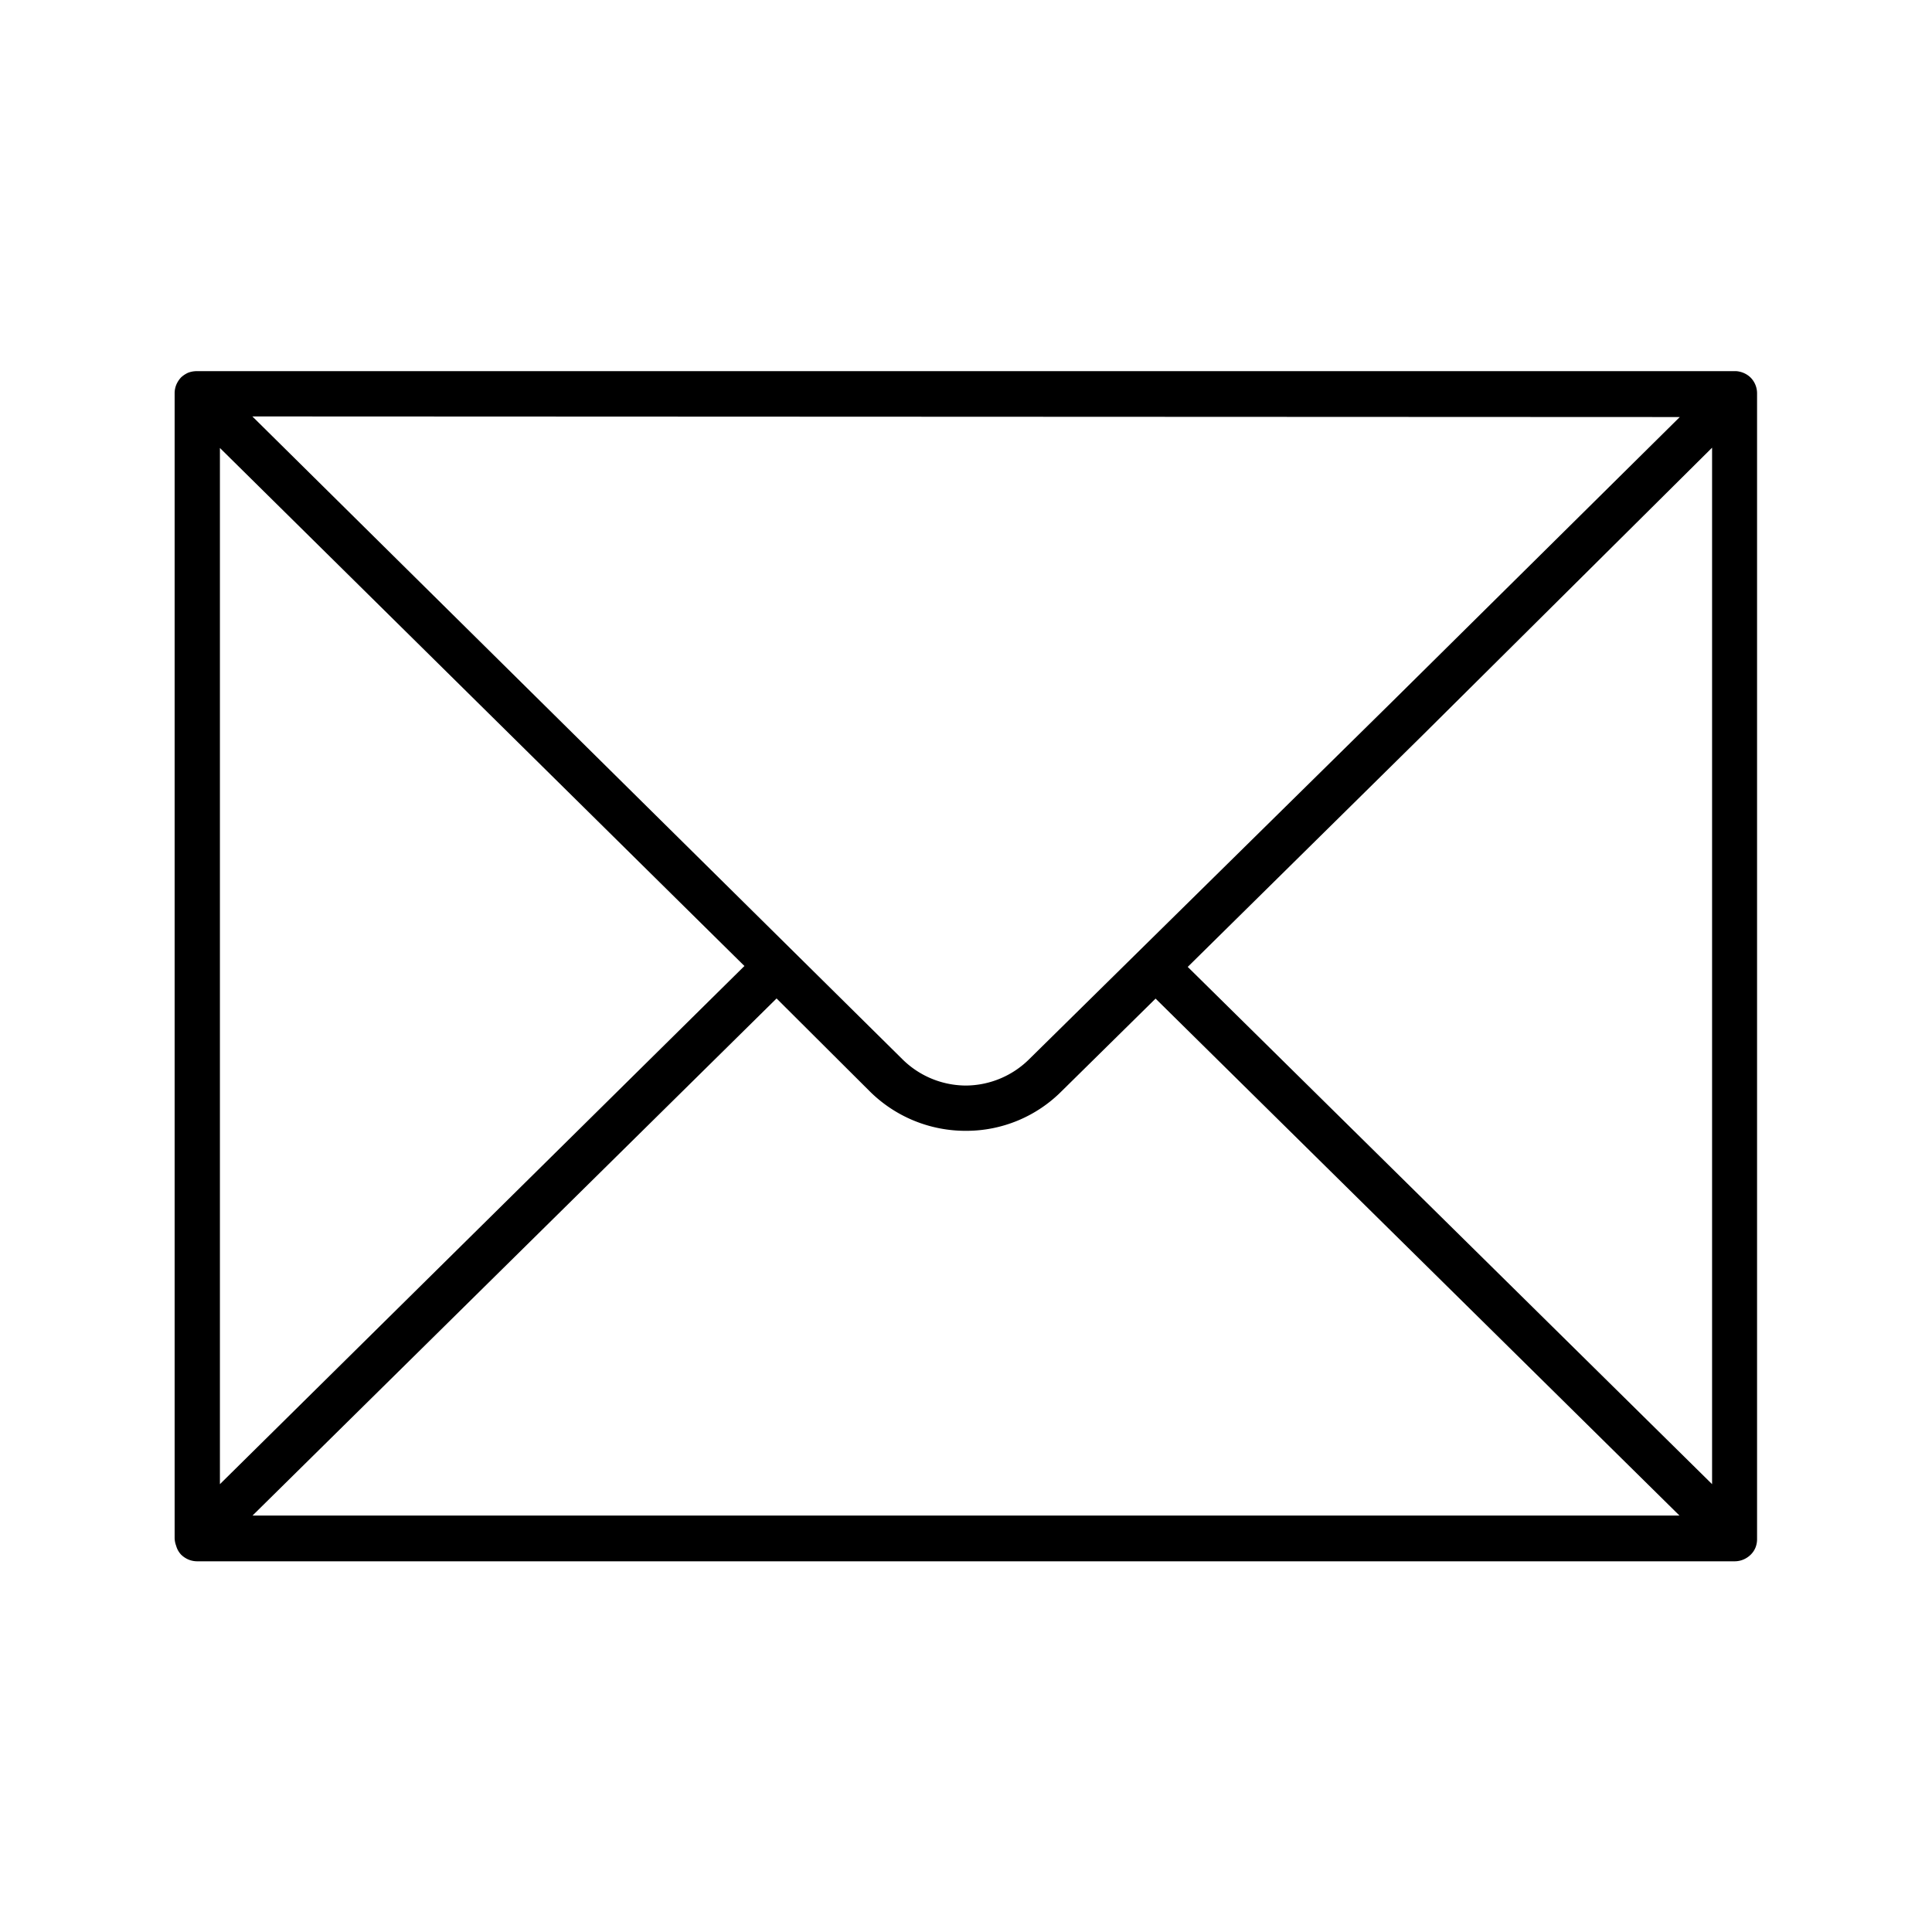 <svg xmlns="http://www.w3.org/2000/svg" viewBox="0 0 128 128"><title>envelope</title><path d="M116.06,25.1a1.34,1.34,0,0,0-.21-.2h0a1.55,1.55,0,0,0-.82-.31h-102a1.58,1.58,0,0,0-.58.11A1.76,1.76,0,0,0,12,25a1.65,1.65,0,0,0-.32.49,1.51,1.51,0,0,0-.11.52h0v75.87a1.51,1.51,0,0,0,.1.53.06.06,0,0,1,0,0A1.39,1.39,0,0,0,12,103h0a1.56,1.56,0,0,0,.5.33h0a1.51,1.51,0,0,0,.56.11H114.93a1.51,1.51,0,0,0,.56-.11h0a1.56,1.56,0,0,0,.5-.33h0a1.39,1.39,0,0,0,.32-.48.06.06,0,0,1,0,0,1.51,1.51,0,0,0,.1-.53V26.09h0A1.49,1.49,0,0,0,116.06,25.1Zm-2.63,73.23L78.69,64.06,94.3,48.66l19.13-19Zm-55.78-26A9,9,0,0,0,64,74.92h0a8.91,8.91,0,0,0,6.34-2.63l6.22-6.13,34.71,34.25H16.73L51.45,66.15Zm53.64-44.7L92.19,46.53l-24,23.64A6,6,0,0,1,64,71.92h0a6,6,0,0,1-4.23-1.76L16.72,27.59ZM49.32,64,14.57,98.33V29.68Z"/></svg>